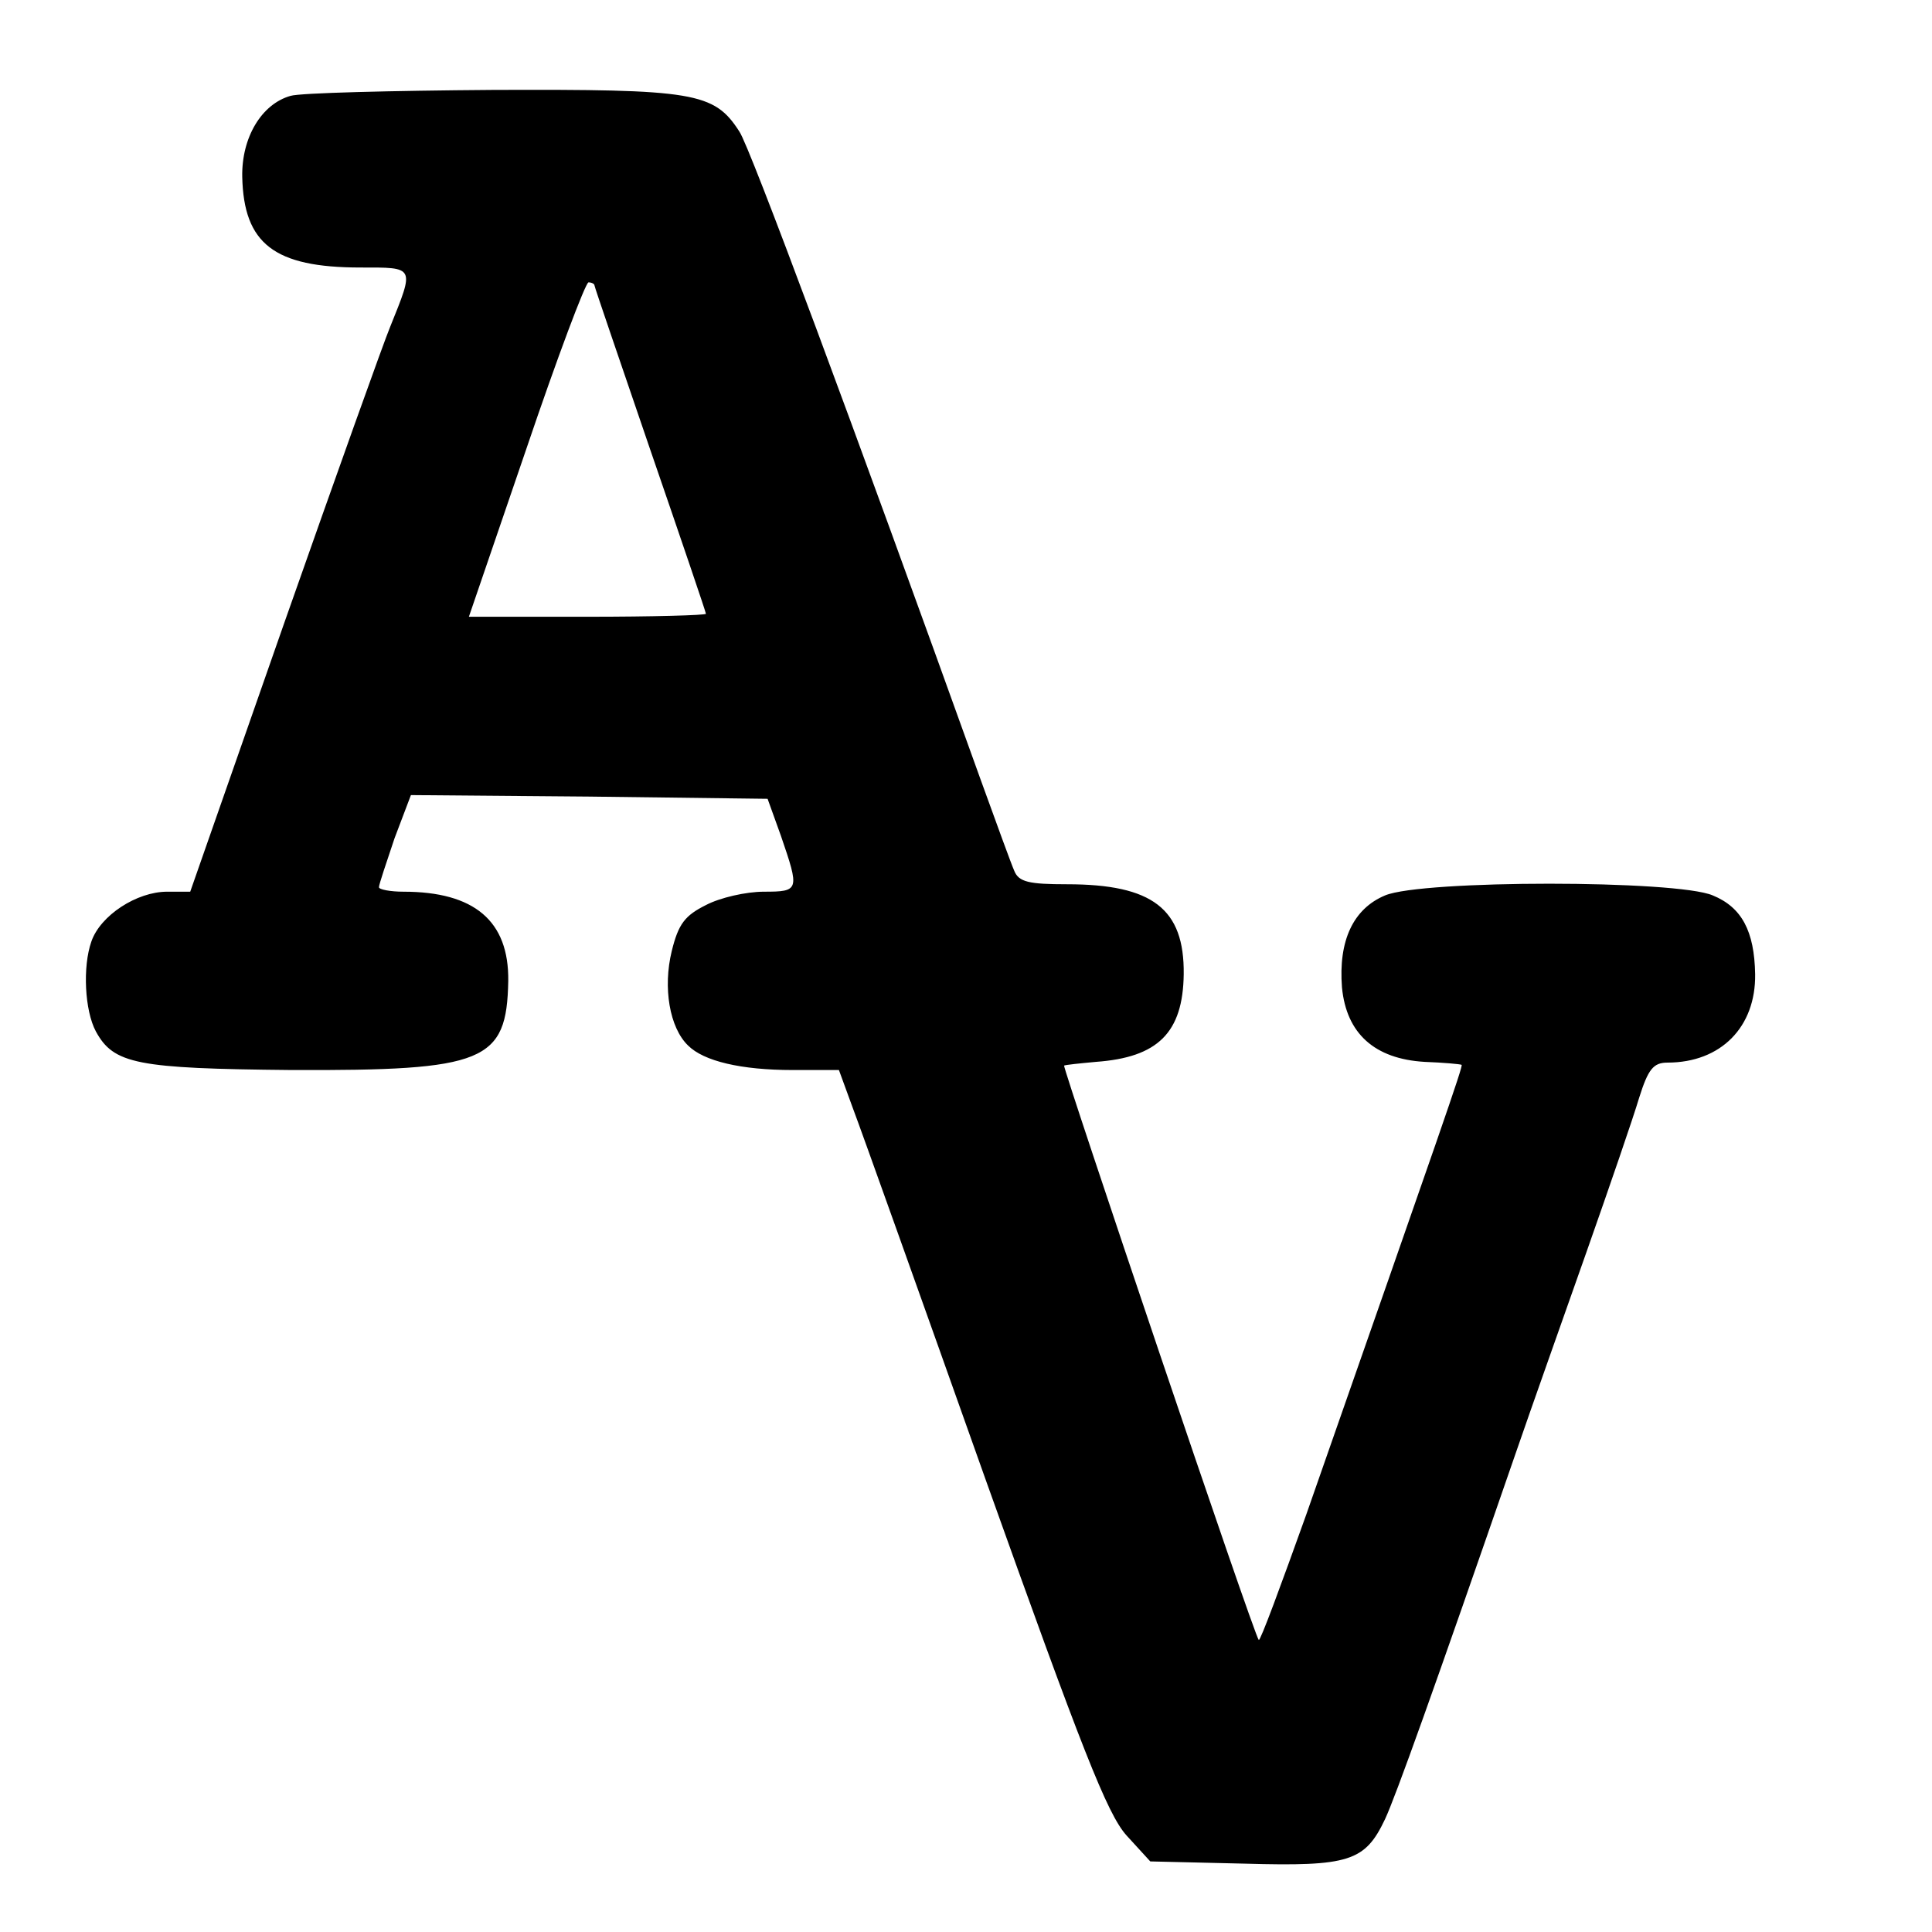 <?xml version="1.0" standalone="no"?>
<!DOCTYPE svg PUBLIC "-//W3C//DTD SVG 20010904//EN"
 "http://www.w3.org/TR/2001/REC-SVG-20010904/DTD/svg10.dtd">
<svg version="1.0" xmlns="http://www.w3.org/2000/svg"
 width="260pt" height="260pt" viewBox="0 0 260 260"
 preserveAspectRatio="xMidYMid meet">
<g transform="translate(0,260) scale(0.1,-0.1)"
fill="#000000" stroke="none">
<path d="M391 2471 c-39 -11 -66 -56 -65 -109 2 -90 43 -122 159 -122 74 0 73
2 40 -80 -8 -19 -72 -198 -142 -397 l-127 -363 -31 0 c-41 0 -90 -32 -102 -67
-12 -34 -9 -93 6 -121 24 -44 55 -50 263 -52 261 -1 290 11 292 120 1 81 -46
120 -141 120 -18 0 -33 3 -33 6 0 4 10 33 21 66 l22 58 240 -2 240 -3 18 -50
c25 -73 25 -75 -23 -75 -24 0 -59 -8 -78 -18 -28 -14 -37 -25 -46 -62 -12 -49
-3 -103 22 -127 21 -21 71 -33 141 -33 l62 0 19 -52 c11 -29 91 -253 178 -498
130 -364 164 -451 190 -480 l32 -35 127 -3 c141 -4 162 3 189 60 14 30 65 172
176 493 21 61 64 182 95 270 31 88 63 181 71 208 12 38 19 47 38 47 72 0 119
48 118 119 -1 58 -18 90 -57 106 -49 21 -391 21 -441 0 -43 -18 -63 -61 -58
-124 6 -62 44 -96 111 -100 26 -1 48 -3 50 -4 2 -2 -25 -79 -209 -605 -34 -95
-62 -171 -64 -169 -6 5 -264 770 -262 773 2 1 21 3 43 5 83 6 117 39 118 118
1 88 -42 121 -157 121 -51 0 -65 3 -71 18 -4 9 -24 64 -45 122 -172 479 -311
853 -325 873 -34 53 -61 57 -332 56 -136 -1 -259 -4 -272 -8z m409 -255 c0 -2
34 -101 75 -221 41 -119 75 -219 75 -221 0 -2 -72 -4 -159 -4 l-160 0 77 225
c42 124 80 225 84 225 4 0 8 -2 8 -4z"/>
</g>
</svg>
